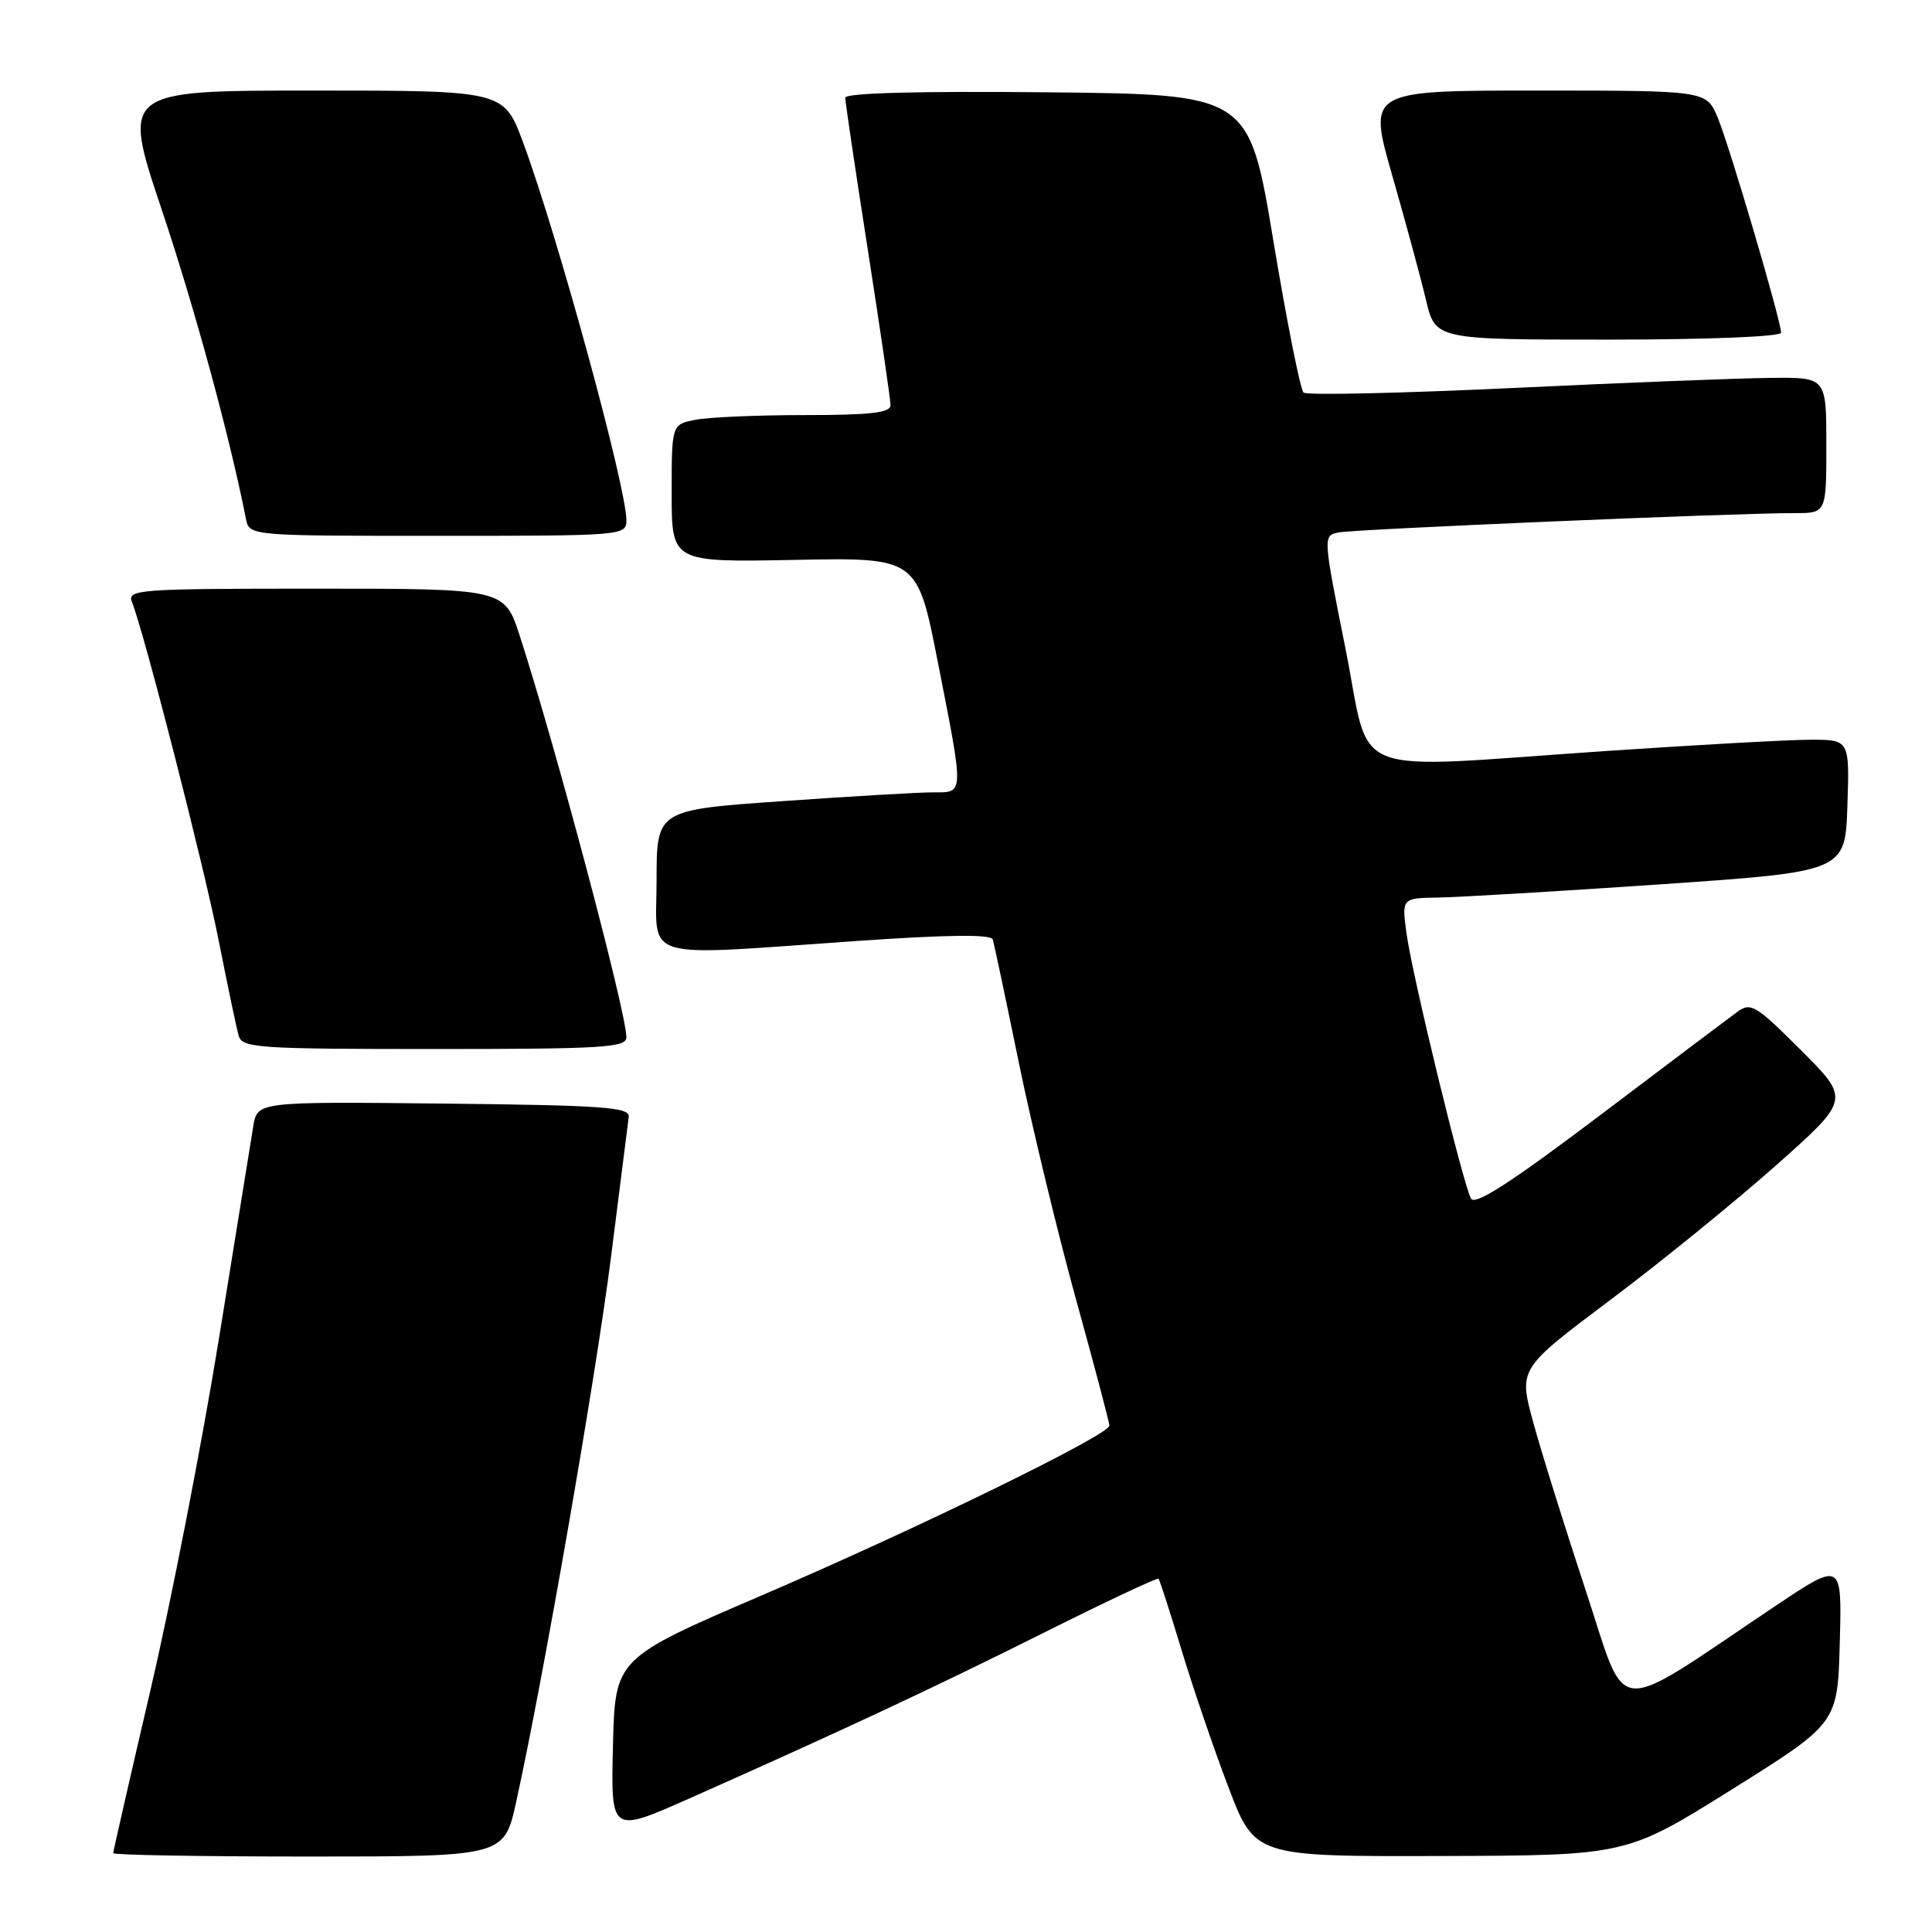 <?xml version="1.0" encoding="UTF-8" standalone="no"?>
<!DOCTYPE svg PUBLIC "-//W3C//DTD SVG 1.1//EN" "http://www.w3.org/Graphics/SVG/1.1/DTD/svg11.dtd" >
<svg xmlns="http://www.w3.org/2000/svg" xmlns:xlink="http://www.w3.org/1999/xlink" version="1.1" viewBox="0 0 256 256">
 <g >
 <path fill="currentColor"
d=" M 68.40 238.75 C 71.99 222.44 78.96 182.42 80.97 166.50 C 82.15 157.15 83.20 148.82 83.31 148.00 C 83.47 146.71 80.07 146.46 58.80 146.23 C 34.10 145.97 34.10 145.97 33.56 149.23 C 33.27 151.03 31.21 163.75 28.99 177.50 C 26.76 191.25 22.70 212.09 19.97 223.80 C 17.24 235.52 15.00 245.31 15.00 245.55 C 15.00 245.80 26.65 246.00 40.90 246.00 C 66.80 246.00 66.80 246.00 68.40 238.75 Z  M 229.50 237.10 C 243.50 228.34 243.50 228.34 243.78 217.62 C 244.07 206.90 244.07 206.90 235.28 212.78 C 213.15 227.60 215.77 227.82 210.10 210.70 C 207.34 202.34 204.21 192.32 203.15 188.43 C 201.23 181.37 201.23 181.37 213.36 172.26 C 220.04 167.25 229.92 159.22 235.33 154.42 C 245.16 145.68 245.16 145.68 238.65 139.17 C 232.66 133.18 231.99 132.77 230.20 134.08 C 229.13 134.86 220.92 141.04 211.96 147.82 C 200.20 156.70 195.45 159.77 194.92 158.82 C 193.86 156.92 187.15 129.37 186.38 123.74 C 185.73 119.00 185.73 119.00 190.61 118.93 C 193.30 118.89 206.53 118.10 220.00 117.18 C 244.50 115.50 244.50 115.50 244.79 106.75 C 245.08 98.00 245.08 98.00 239.79 98.02 C 236.88 98.03 224.82 98.70 213.00 99.50 C 177.75 101.89 181.78 103.46 178.29 85.98 C 175.29 70.97 175.29 70.97 177.39 70.55 C 179.57 70.12 230.19 67.97 237.75 67.99 C 242.00 68.00 242.00 68.00 242.00 59.00 C 242.00 50.00 242.00 50.00 234.75 50.07 C 230.76 50.10 215.35 50.70 200.50 51.41 C 185.65 52.11 173.15 52.39 172.73 52.02 C 172.31 51.66 170.51 42.62 168.73 31.93 C 165.50 12.50 165.50 12.50 138.75 12.23 C 121.67 12.06 112.00 12.32 112.00 12.95 C 112.00 13.49 113.35 22.59 115.00 33.16 C 116.65 43.74 118.00 52.98 118.00 53.70 C 118.00 54.69 115.31 55.00 106.62 55.00 C 100.37 55.00 93.84 55.28 92.12 55.63 C 89.00 56.25 89.00 56.25 89.00 65.38 C 89.00 74.50 89.00 74.50 105.27 74.19 C 121.55 73.87 121.55 73.87 124.27 87.74 C 127.75 105.42 127.76 105.00 123.75 104.99 C 121.96 104.98 112.96 105.50 103.75 106.15 C 87.00 107.32 87.00 107.32 87.00 116.66 C 87.00 127.51 84.31 126.71 113.87 124.66 C 125.61 123.85 131.34 123.79 131.55 124.48 C 131.72 125.04 133.28 132.41 135.01 140.86 C 136.75 149.30 140.15 163.40 142.58 172.19 C 145.01 180.97 147.00 188.49 147.00 188.90 C 147.00 190.12 121.81 202.43 101.00 211.37 C 81.50 219.75 81.50 219.75 81.22 231.33 C 80.94 242.91 80.94 242.91 91.22 238.36 C 111.29 229.45 123.69 223.66 138.36 216.32 C 146.53 212.23 153.35 209.02 153.51 209.19 C 153.67 209.36 155.02 213.55 156.52 218.50 C 158.01 223.45 160.81 231.66 162.75 236.75 C 166.26 246.00 166.26 246.00 190.88 245.93 C 215.50 245.86 215.50 245.86 229.50 237.10 Z  M 83.00 137.44 C 83.00 134.17 73.65 98.99 68.87 84.25 C 66.84 78.00 66.84 78.00 41.81 78.00 C 18.38 78.00 16.83 78.11 17.48 79.75 C 19.12 83.88 27.01 114.69 28.98 124.64 C 30.16 130.61 31.35 136.29 31.63 137.25 C 32.09 138.86 34.20 139.00 57.57 139.00 C 79.93 139.00 83.00 138.81 83.00 137.44 Z  M 83.00 68.93 C 83.00 64.54 73.89 31.23 69.32 18.90 C 66.77 12.00 66.77 12.00 41.46 12.00 C 16.14 12.00 16.14 12.00 21.44 27.81 C 25.83 40.93 30.45 57.90 32.59 68.75 C 33.04 71.00 33.04 71.00 58.02 71.00 C 82.61 71.00 83.00 70.97 83.00 68.93 Z  M 236.00 44.08 C 236.00 42.51 229.17 19.34 227.60 15.57 C 226.10 12.00 226.10 12.00 203.68 12.00 C 181.25 12.00 181.25 12.00 184.48 23.25 C 186.25 29.44 188.27 36.86 188.95 39.75 C 190.20 45.00 190.20 45.00 213.10 45.00 C 226.37 45.00 236.00 44.61 236.00 44.08 Z "/>
</g>
</svg>